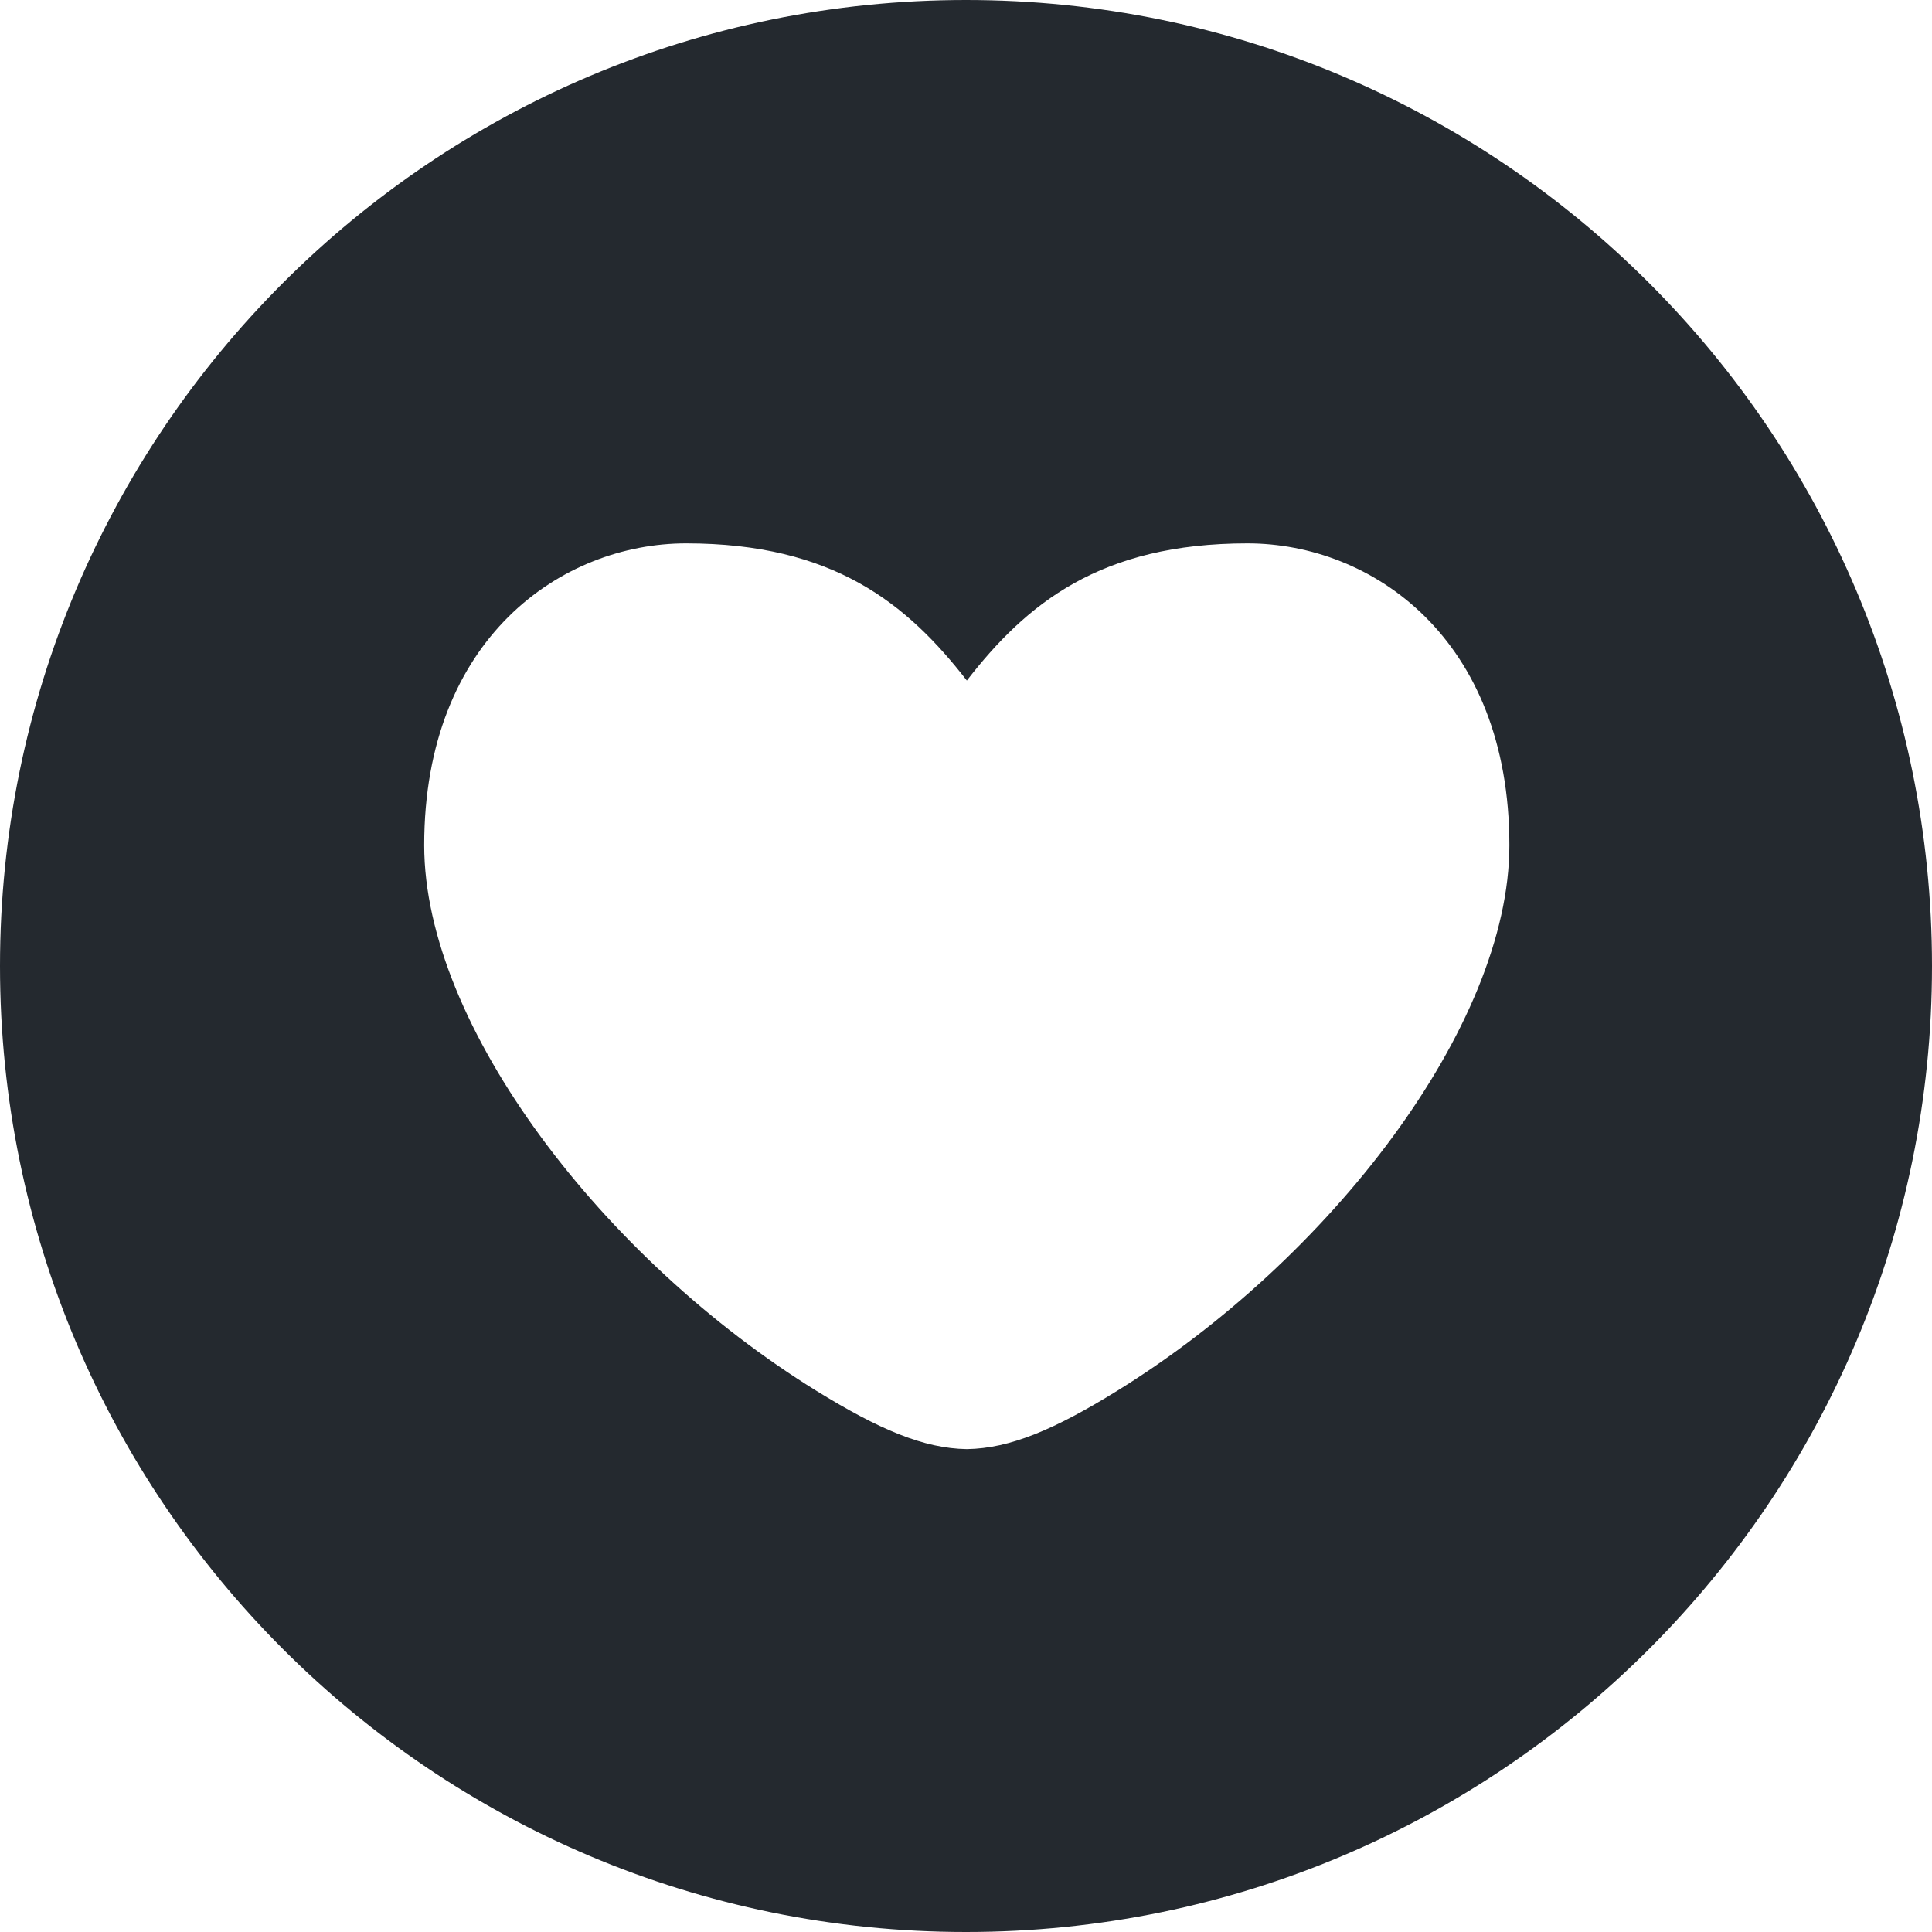 <svg width="16" height="16" viewBox="0 0 16 16" fill="none" xmlns="http://www.w3.org/2000/svg">
<path fill-rule="evenodd" clip-rule="evenodd" d="M8 16C12.418 16 16 12.418 16 8C16 3.582 12.418 0 8 0C3.582 0 0 3.582 0 8C0 12.418 3.582 16 8 16ZM10.331 4.5C9.11 4.5 8.5 5 8.007 5.636C7.513 5 6.903 4.5 5.682 4.5C4.654 4.5 3.513 5.284 3.513 7C3.513 8.499 5.006 10.433 6.759 11.517C7.279 11.838 7.65 11.996 8.007 12.001C8.364 11.996 8.735 11.838 9.254 11.517C11.007 10.433 12.5 8.499 12.5 7C12.5 5.284 11.36 4.5 10.331 4.5Z" fill="#24292F"/>
</svg>
